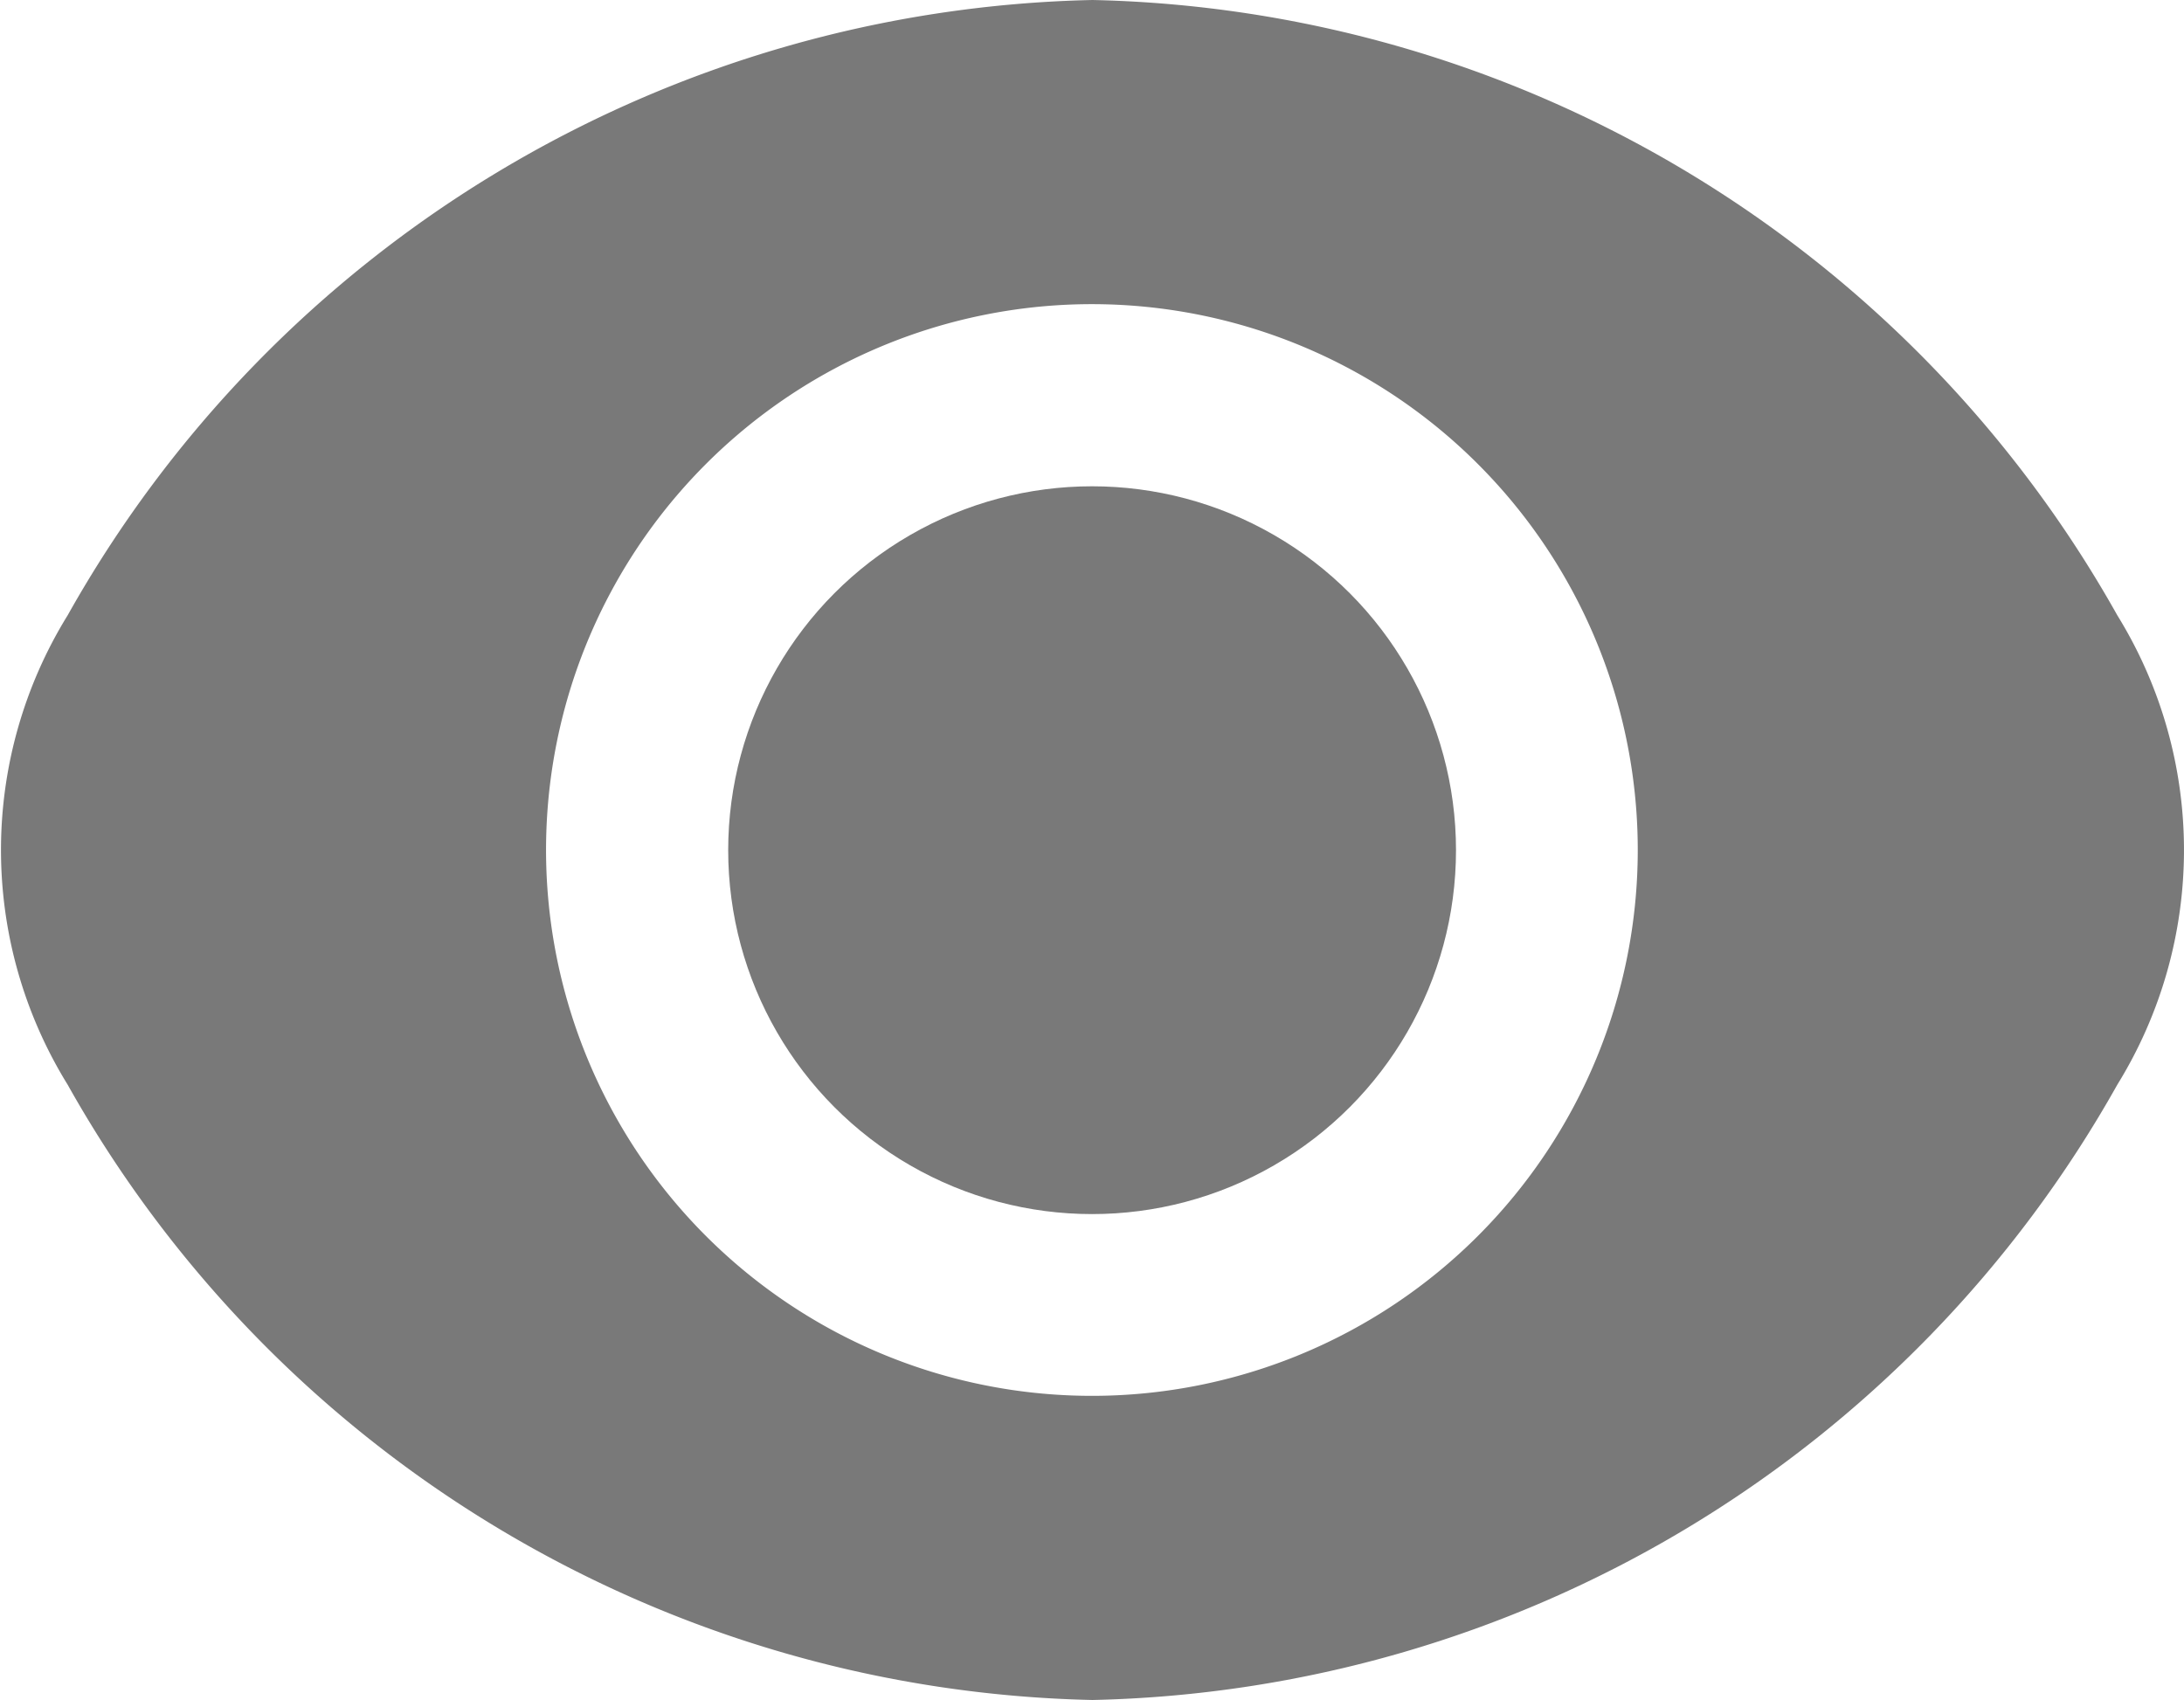 <svg xmlns="http://www.w3.org/2000/svg" width="11.295" height="8.793" viewBox="0 0 11.295 8.793"><circle cx="1.882" cy="1.882" r="1.882" transform="translate(3.766 2.515)" fill="#797979"/><path d="M10.946,5.837a6.231,6.231,0,0,0-5.3-3.182,6.231,6.231,0,0,0-5.3,3.182,2.309,2.309,0,0,0,0,2.428,6.231,6.231,0,0,0,5.3,3.182,6.231,6.231,0,0,0,5.3-3.182A2.309,2.309,0,0,0,10.946,5.837Zm-5.3,4.037A2.823,2.823,0,1,1,8.466,7.051,2.823,2.823,0,0,1,5.643,9.874Z" transform="translate(0.004 -2.655)" fill="#797979"/></svg>